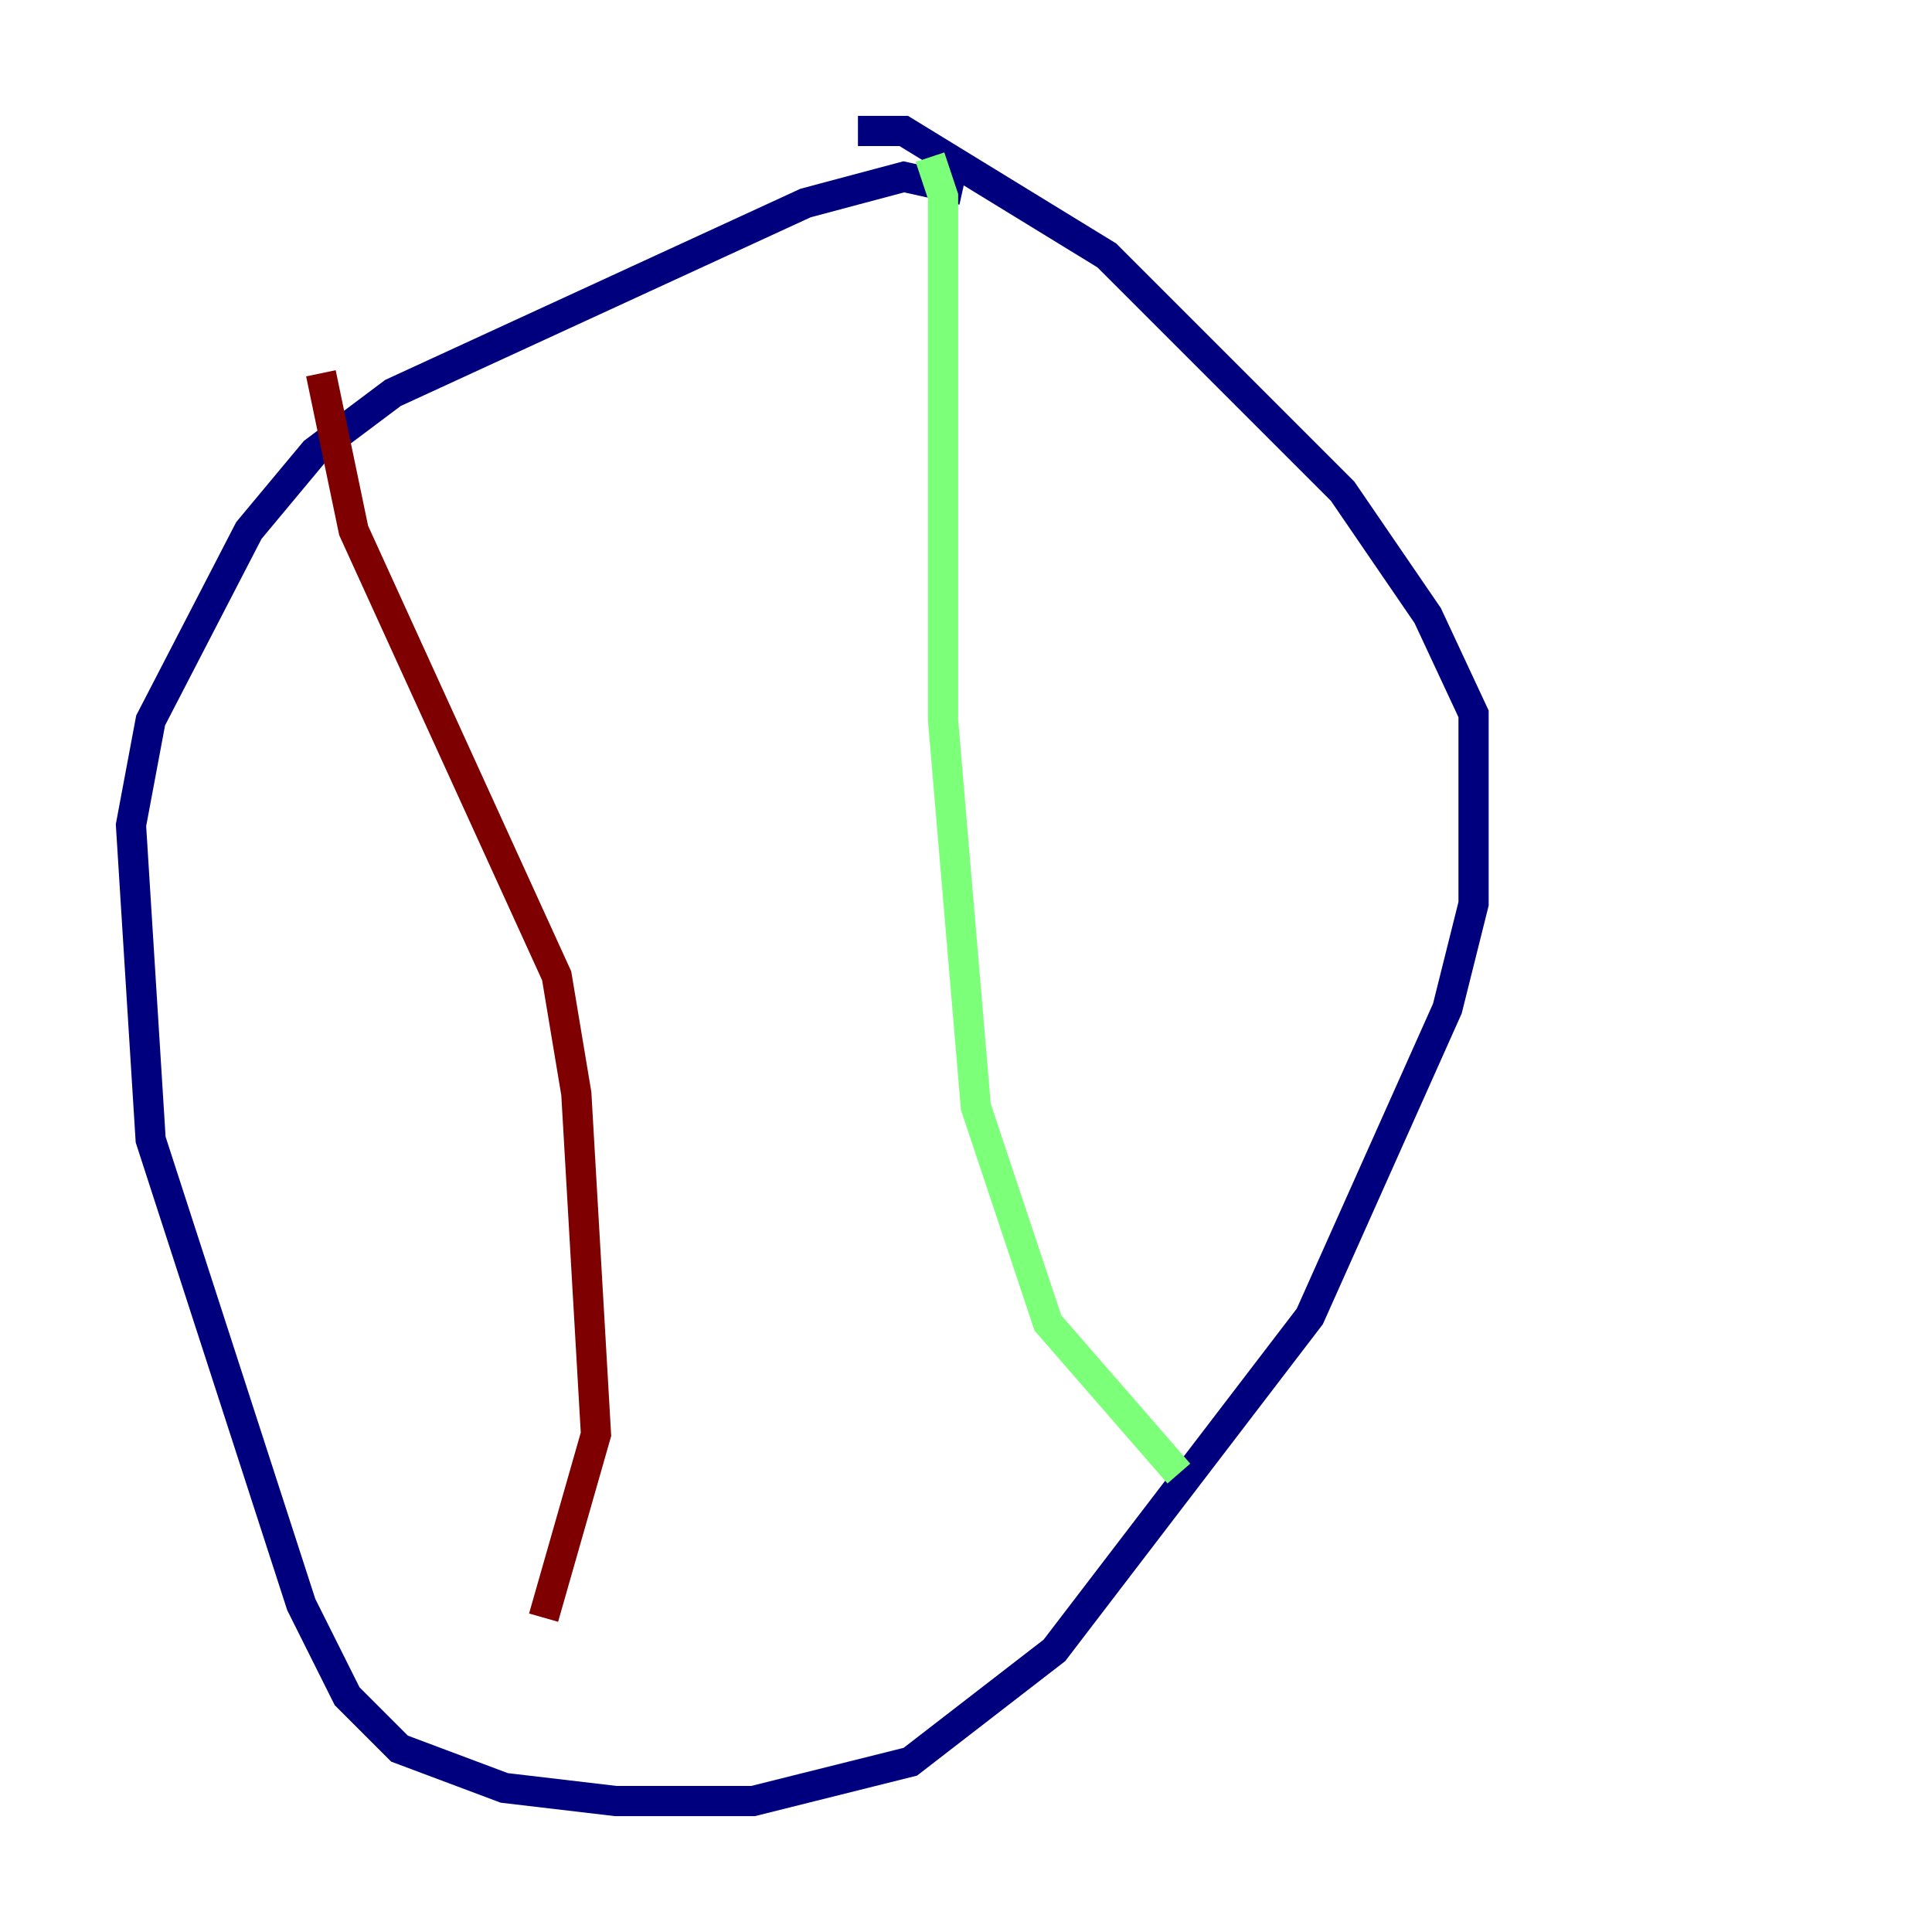 <?xml version="1.0" encoding="utf-8" ?>
<svg baseProfile="tiny" height="128" version="1.2" viewBox="0,0,128,128" width="128" xmlns="http://www.w3.org/2000/svg" xmlns:ev="http://www.w3.org/2001/xml-events" xmlns:xlink="http://www.w3.org/1999/xlink"><defs /><polyline fill="none" points="63.783,12.583 59.878,11.715 53.37,13.451 26.034,26.034 20.827,29.939 16.488,35.146 9.98,47.729 8.678,54.671 9.98,75.498 19.959,106.305 22.997,112.38 26.468,115.851 33.41,118.454 40.786,119.322 49.898,119.322 60.312,116.719 69.858,109.342 86.78,87.214 95.891,66.82 97.627,59.878 97.627,47.295 94.59,40.786 88.949,32.542 73.329,16.922 59.878,8.678 56.841,8.678" stroke="#00007f" stroke-width="2" /><polyline fill="none" points="61.614,10.414 62.481,13.017 62.481,47.729 64.651,73.329 69.424,87.647 78.102,97.627" stroke="#7cff79" stroke-width="2" /><polyline fill="none" points="21.261,24.732 23.43,35.146 36.881,64.651 38.183,72.461 39.485,95.024 36.014,107.173" stroke="#7f0000" stroke-width="2" /></svg>